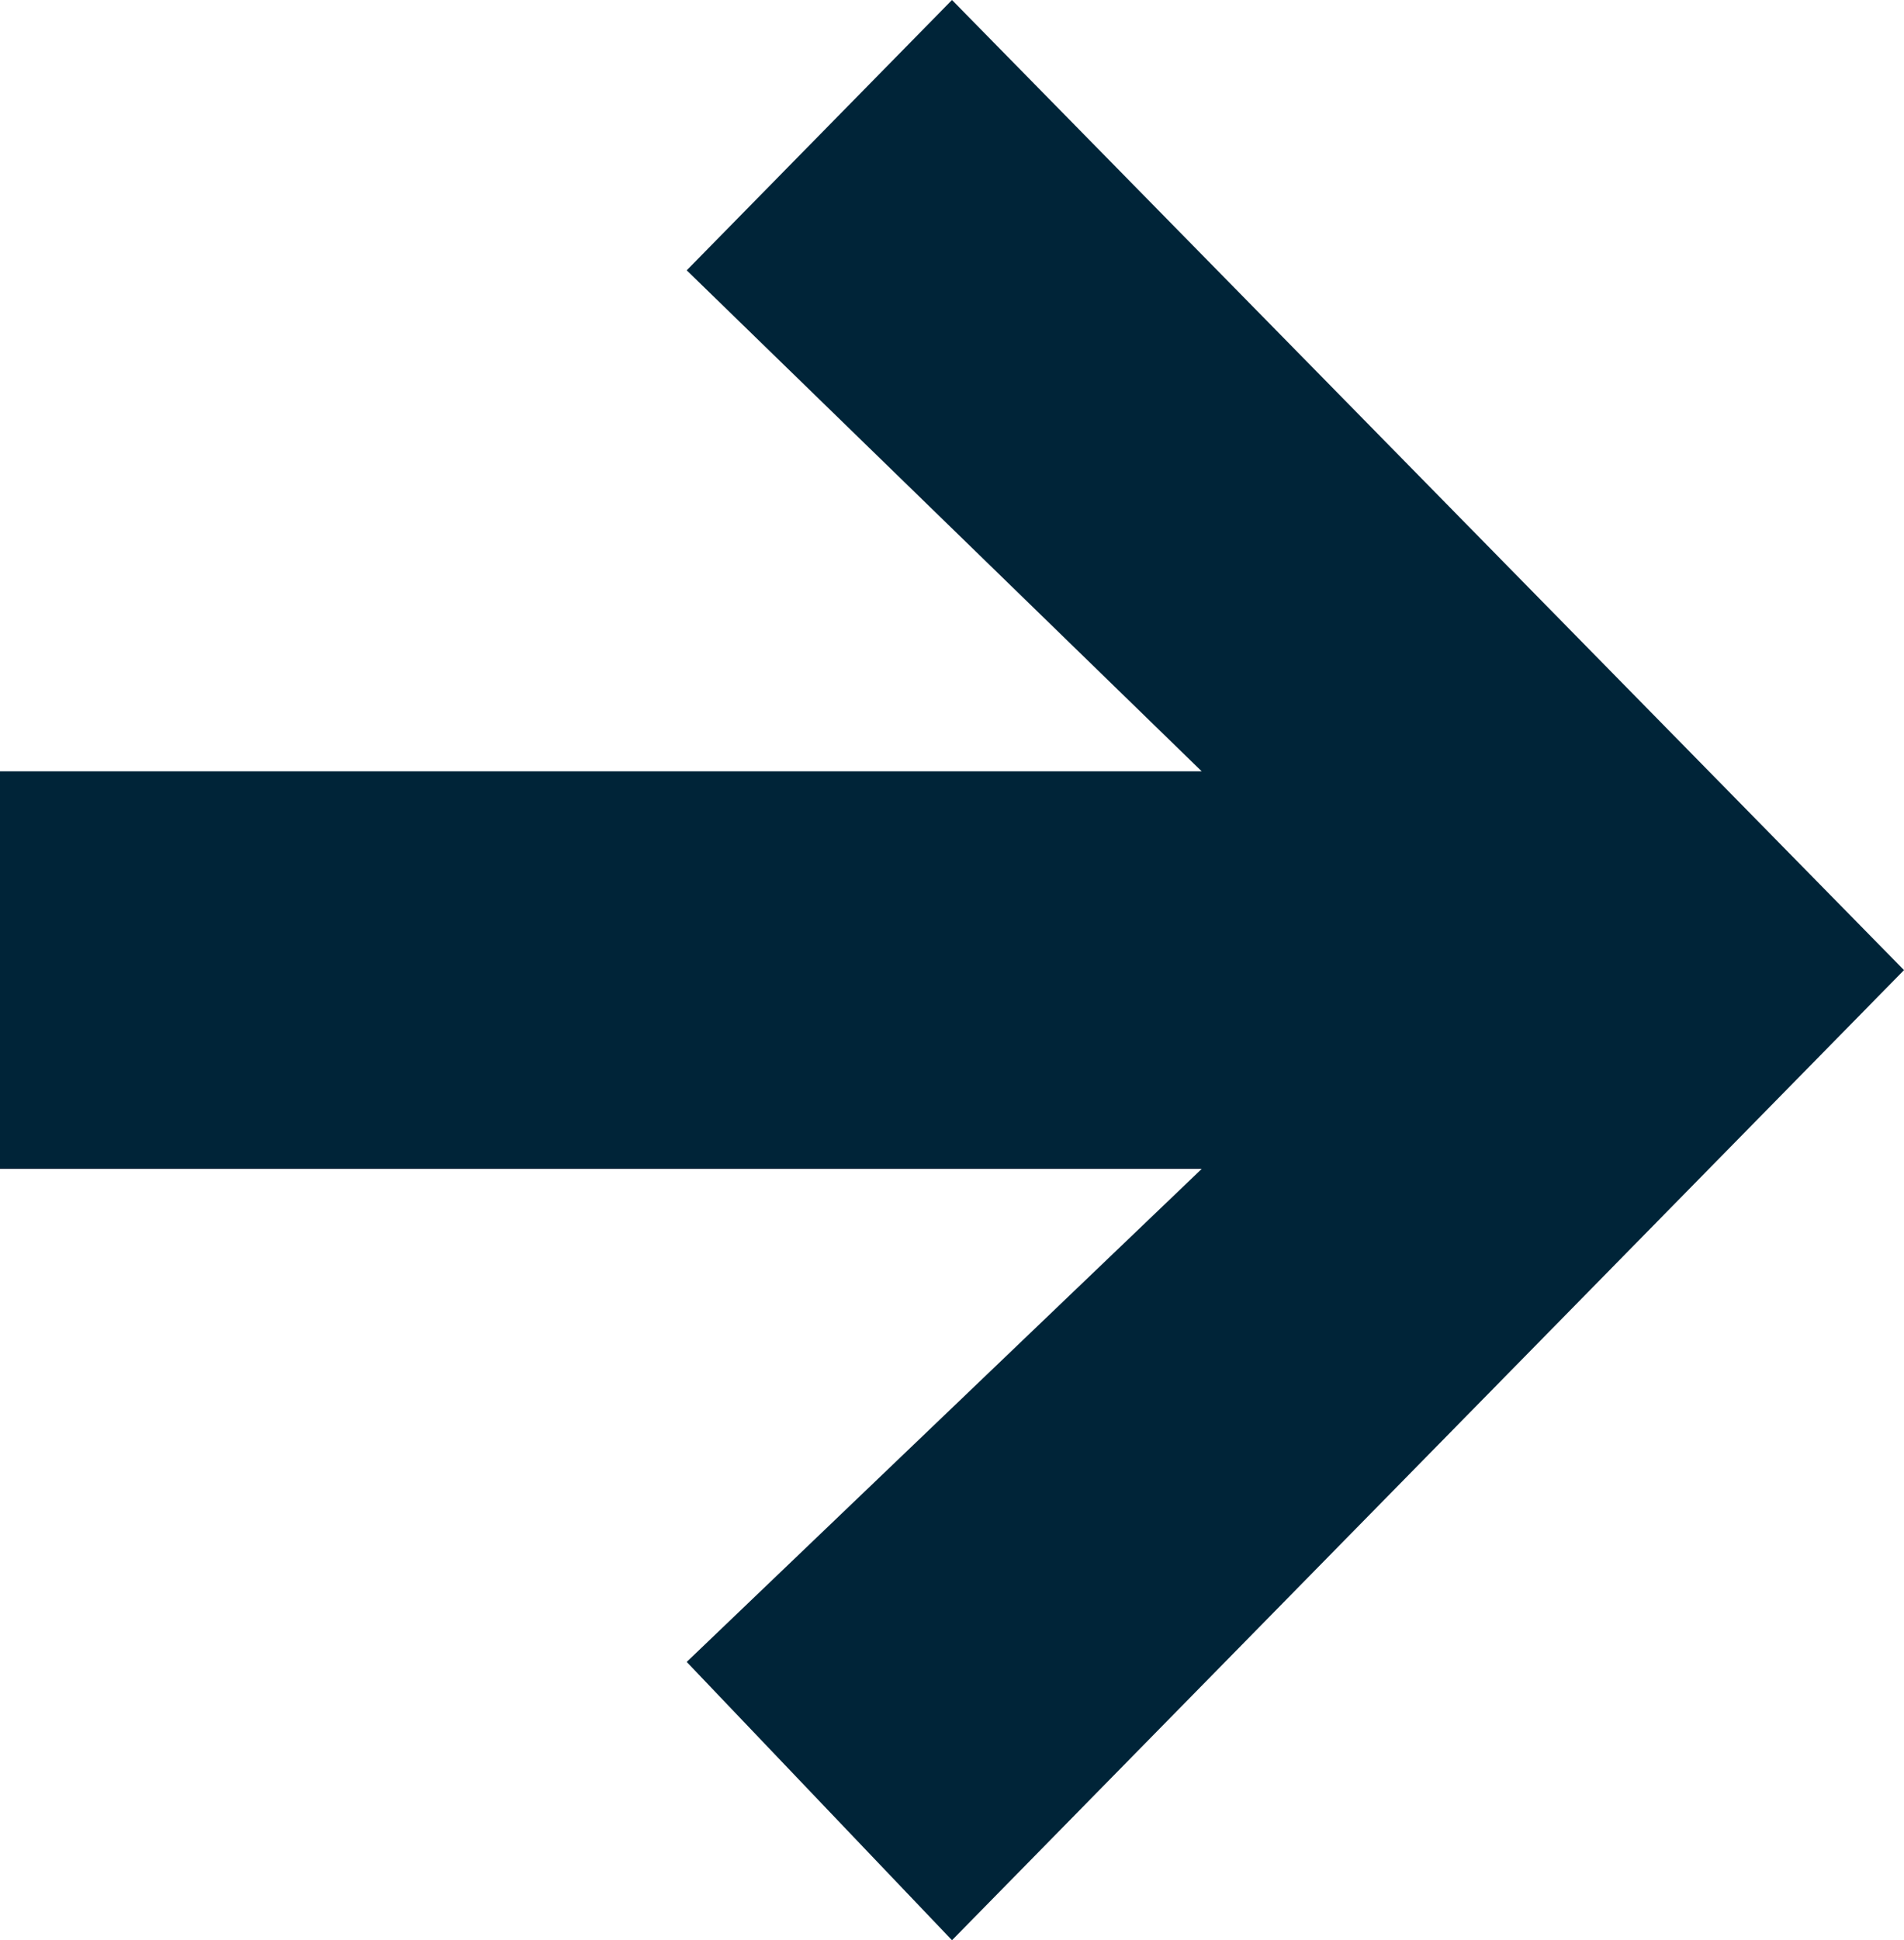 <svg width="54" height="55" viewBox="0 0 54 55" fill="none" xmlns="http://www.w3.org/2000/svg">
<g clip-path="url(#clip0_3167_1217)">
<path d="M0 33.135H34.082L19.476 47.111L27 55L54 27.5L27 0L19.476 7.663L34.082 21.865H0V33.135Z" fill="#002438"/>
</g>
<defs>
<clipPath id="clip0_3167_1217">
<rect width="54" height="55" fill="white"/>
</clipPath>
</defs>
</svg>
